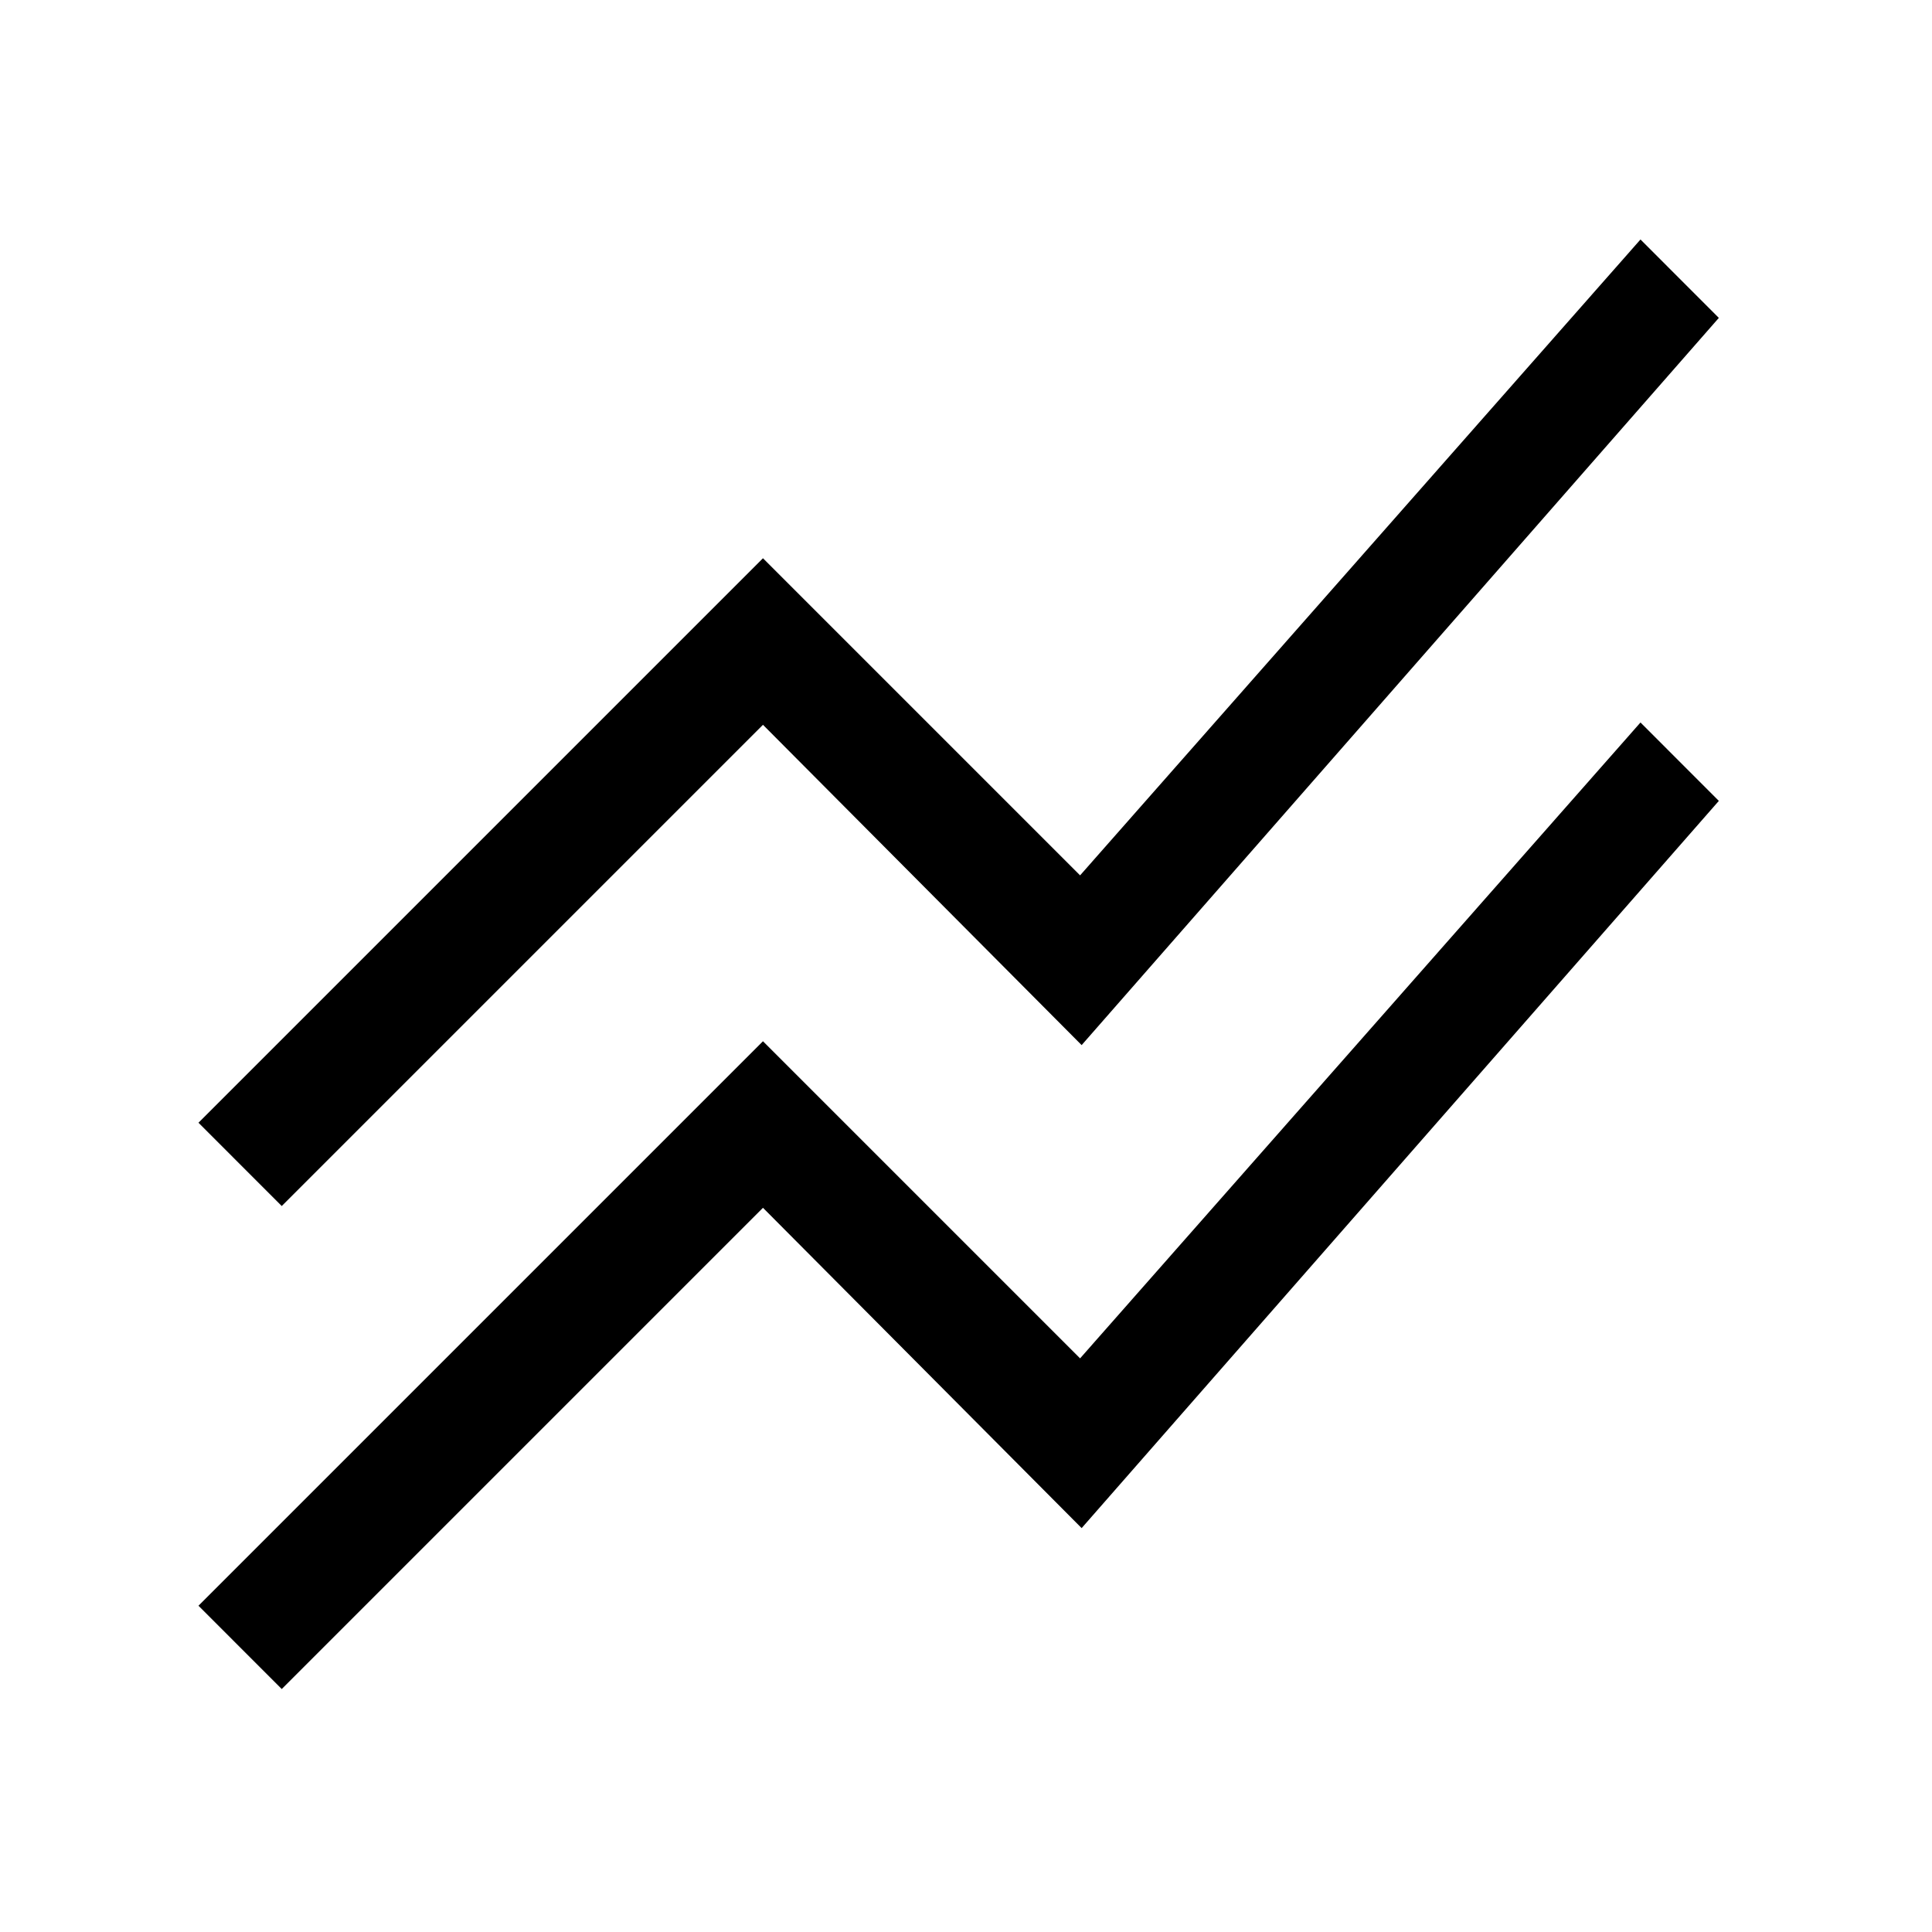<svg xmlns="http://www.w3.org/2000/svg" height="24" viewBox="0 -960 960 960" width="24"><path d="m140-120.73-41.38-41.39 280.5-280.49 157.57 157.57L815.15-601l38.93 38.96-316.62 361.35-158.34-159.16L140-120.73Zm0-240-41.38-41.39 280.5-280.49 157.57 157.57L815.15-841l38.93 38.96-316.62 361.35-158.34-159.16L140-360.73Z"/></svg>